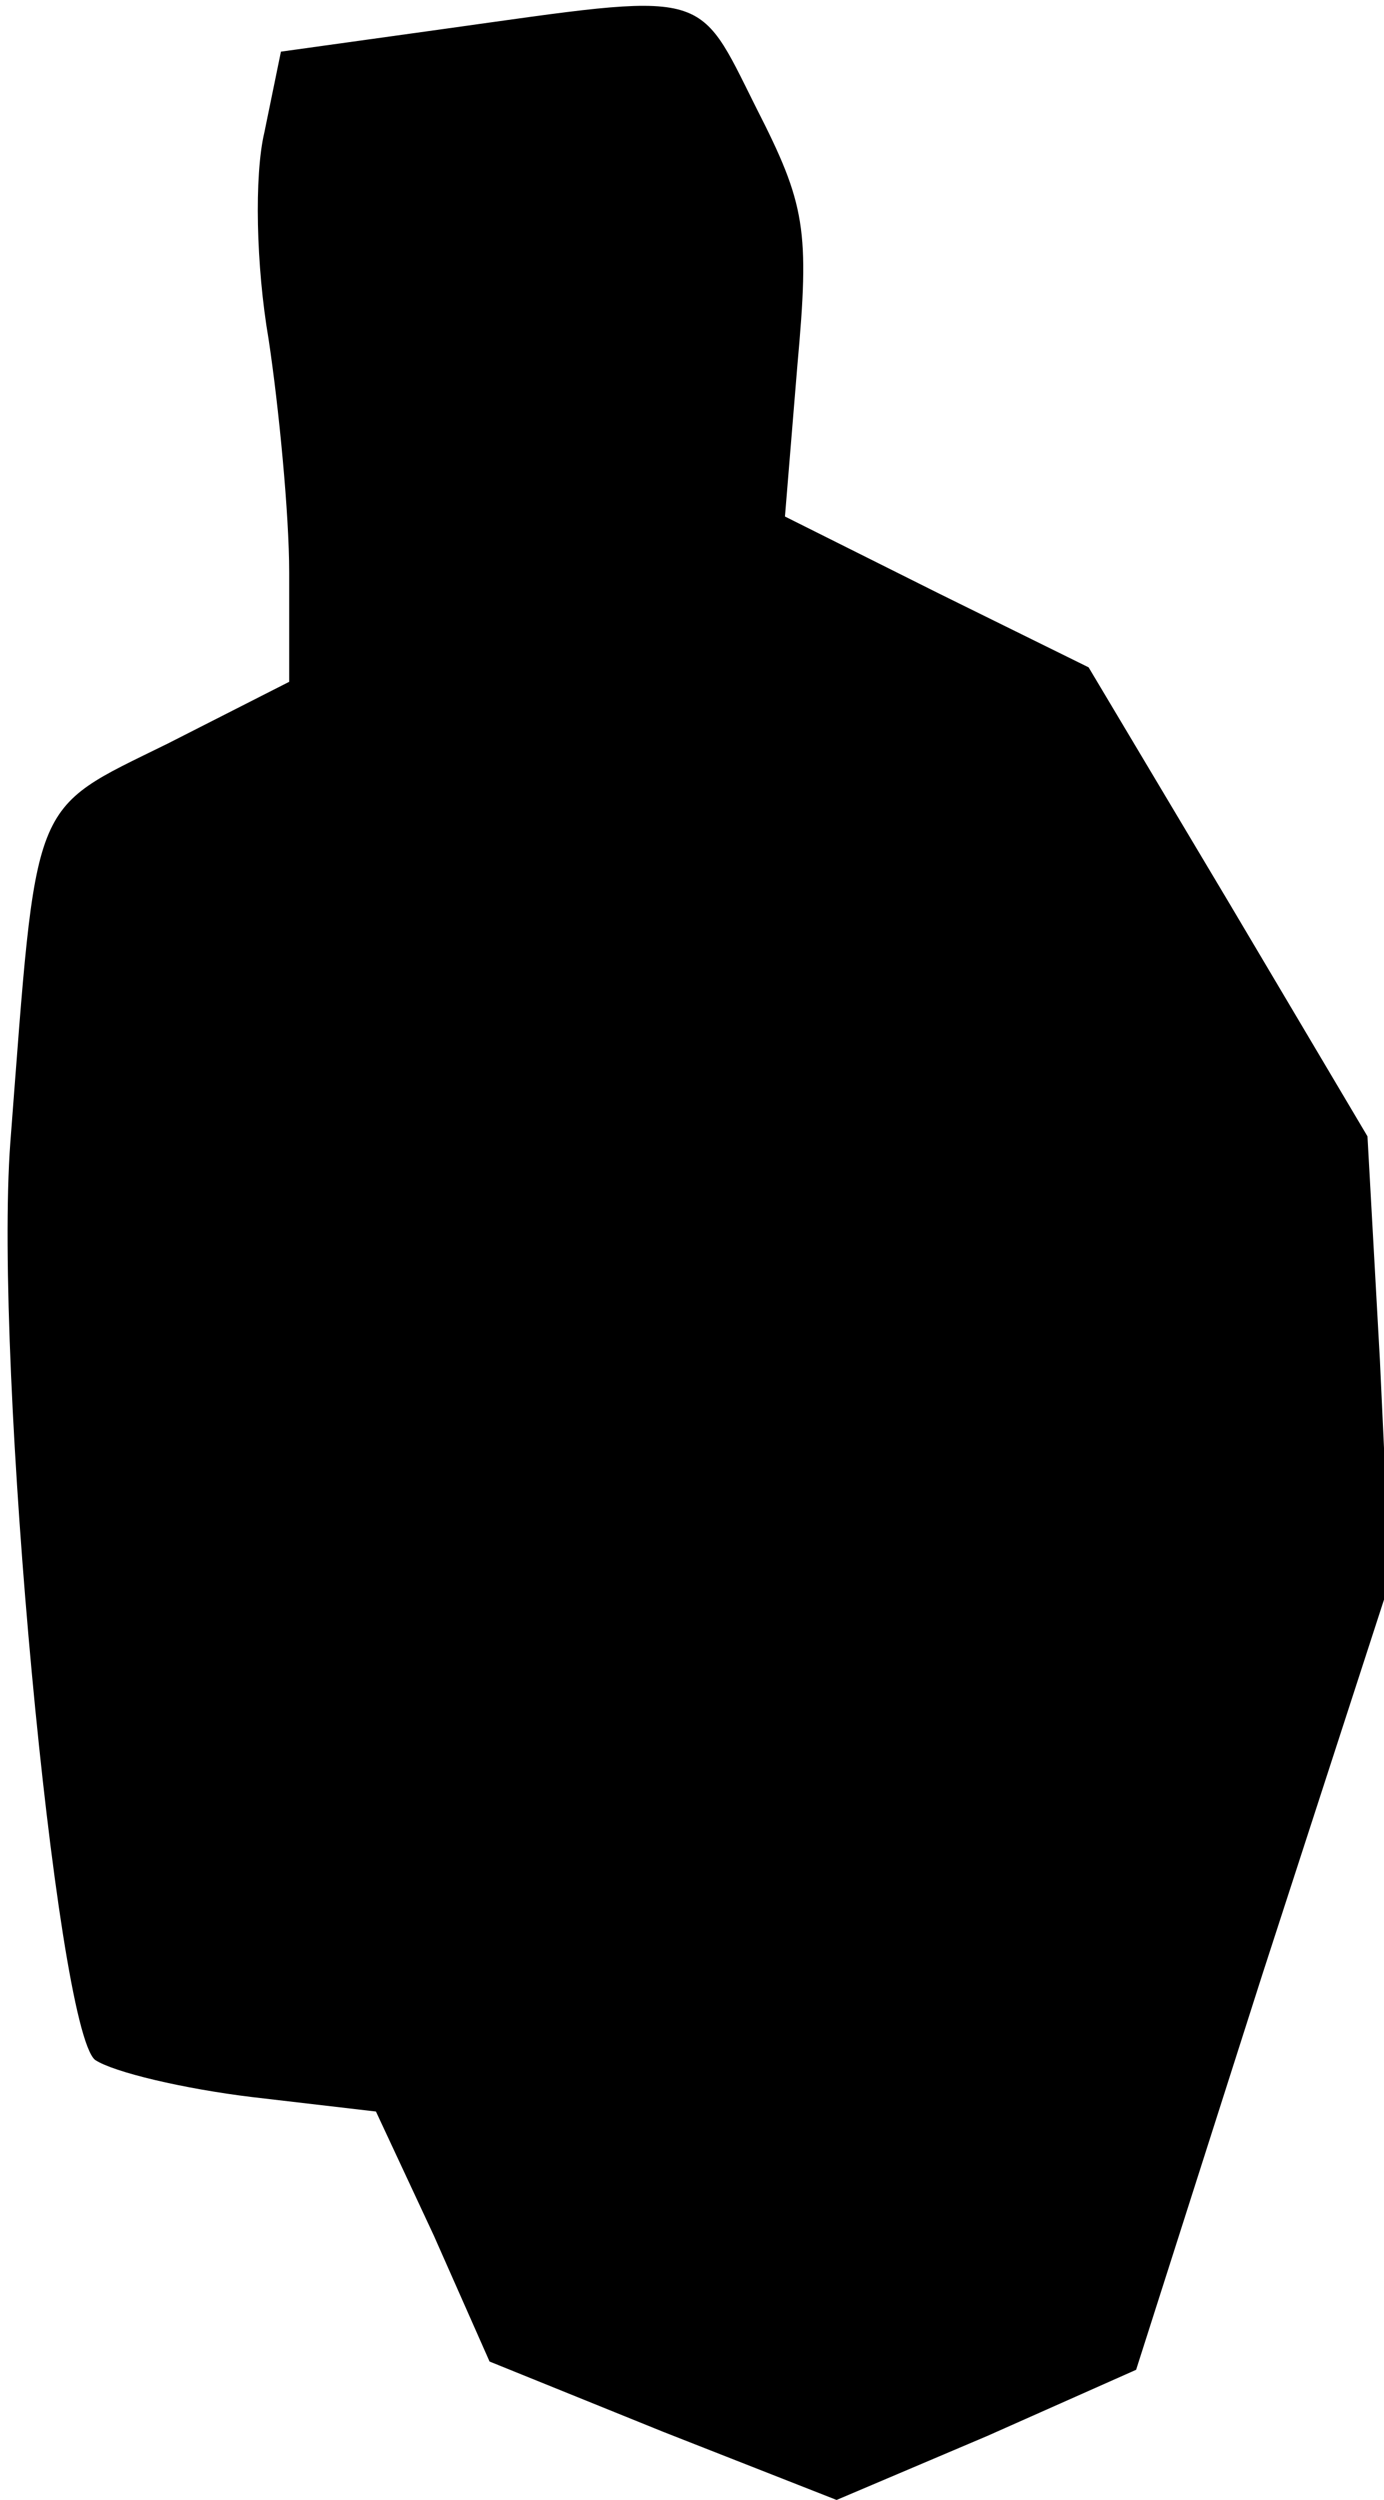 <?xml version="1.0" standalone="no"?>
<!DOCTYPE svg PUBLIC "-//W3C//DTD SVG 20010904//EN"
 "http://www.w3.org/TR/2001/REC-SVG-20010904/DTD/svg10.dtd">
<svg version="1.0" xmlns="http://www.w3.org/2000/svg"
 width="67pt" height="121pt" viewBox="0 0 67 121"
 preserveAspectRatio="xMidYMid meet">
<g transform="translate(0,121) scale(0.1,-0.1)"
fill="#000000" stroke="none">
<path fill="#000000" stroke="none" d="M215 1196 l-79 -11 -8 -39 c-5 -21 -4
-65 2 -100 5 -33 10 -85 10 -113 l0 -53 -59 -30 c-67 -33 -63 -24 -76 -193 -8
-108 22 -428 41 -444 9 -6 43 -14 76 -18 l60 -7 28 -60 27 -61 84 -34 84 -33
73 31 72 32 61 191 62 191 -5 107 -6 108 -67 113 -68 114 -73 36 -74 37 6 73
c6 66 4 78 -20 125 -29 58 -22 56 -151 38z"/>
</g>
</svg>
